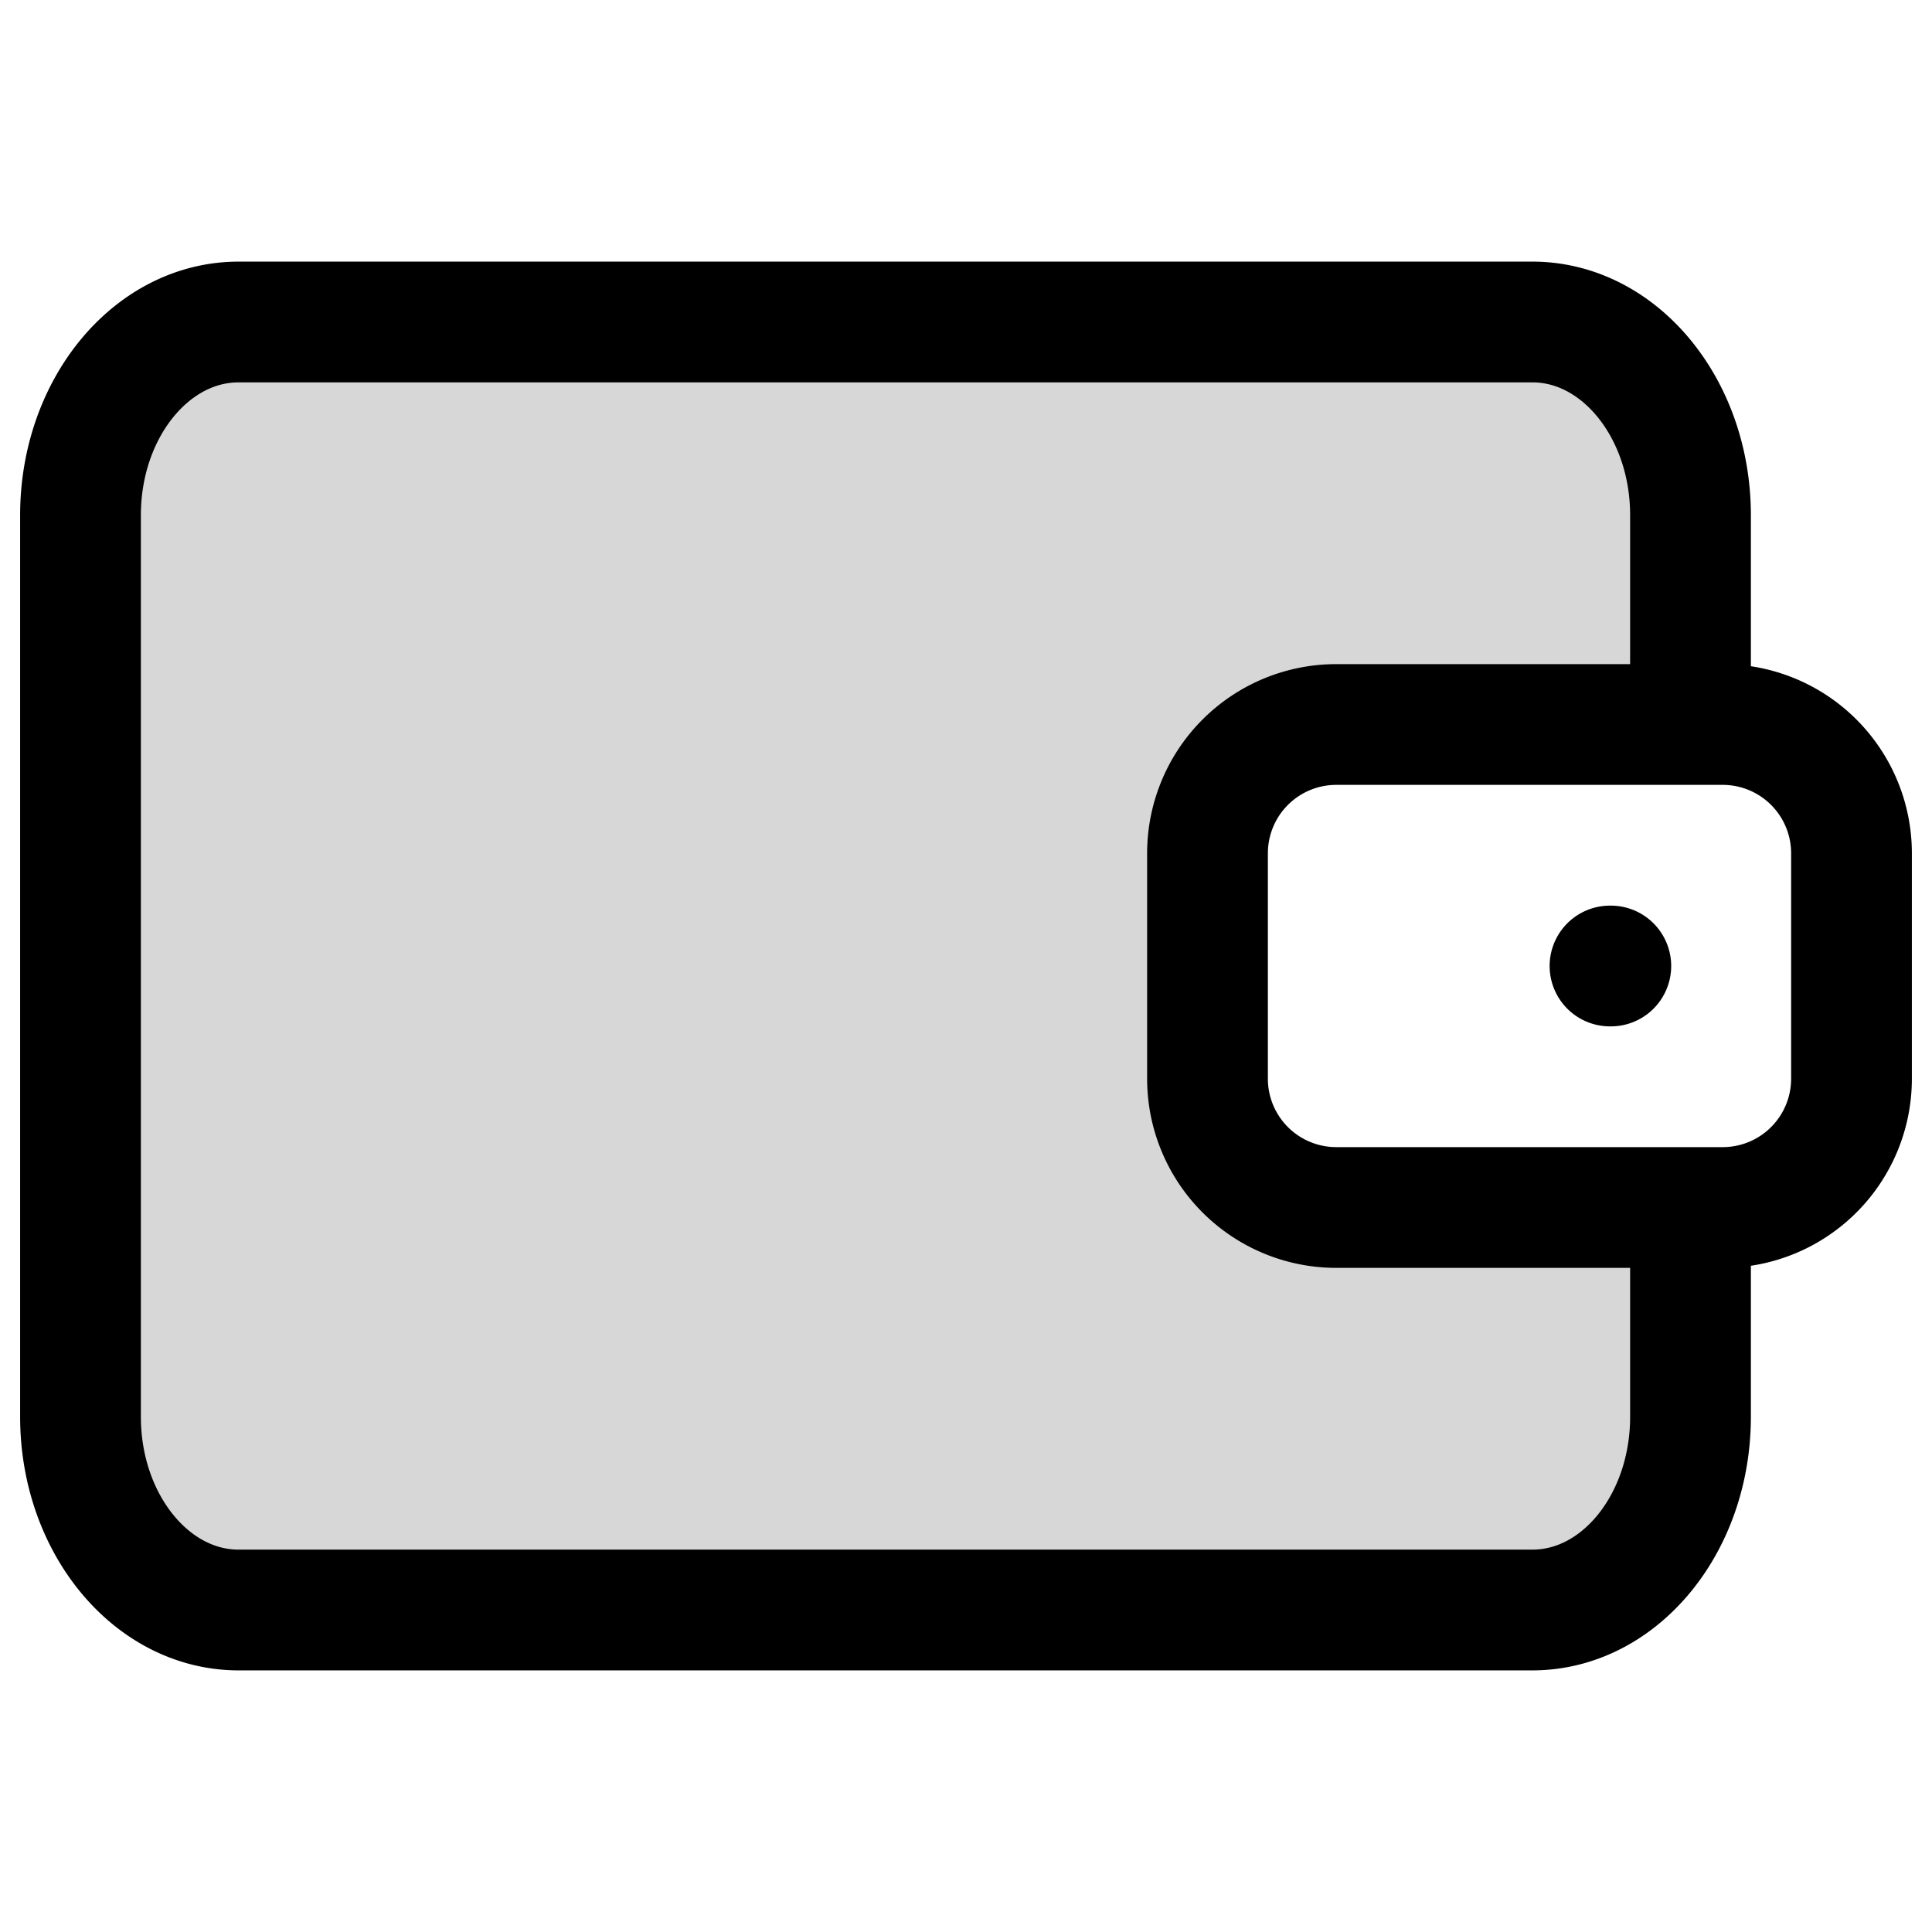 <svg xmlns="http://www.w3.org/2000/svg" width="3em" height="3em" viewBox="0 0 24 24"><g fill="none"><path fill="currentColor" fill-opacity=".16" d="M18.6 4H3.4A2.4 2.4 0 0 0 1 6.4v11.2A2.4 2.4 0 0 0 3.4 20h15.2a2.4 2.4 0 0 0 2.4-2.4V15h-4a2 2 0 0 1-2-2v-2a2 2 0 0 1 2-2h4V6.4A2.4 2.4 0 0 0 18.6 4"/><path stroke="currentColor" stroke-linecap="round" stroke-linejoin="round" stroke-width="1.5" d="M21 9V6.4c0-1.325-.88-2.4-1.964-2.4H2.964C1.879 4 1 5.075 1 6.4v11.2c0 1.325.88 2.4 1.964 2.4h16.072C20.121 20 21 18.925 21 17.6V15m-1-3h.01M16.6 9h4.8a1.6 1.6 0 0 1 1.6 1.6v2.8a1.6 1.6 0 0 1-1.6 1.6h-4.8a1.6 1.6 0 0 1-1.6-1.6v-2.8A1.6 1.6 0 0 1 16.6 9"/></g></svg>